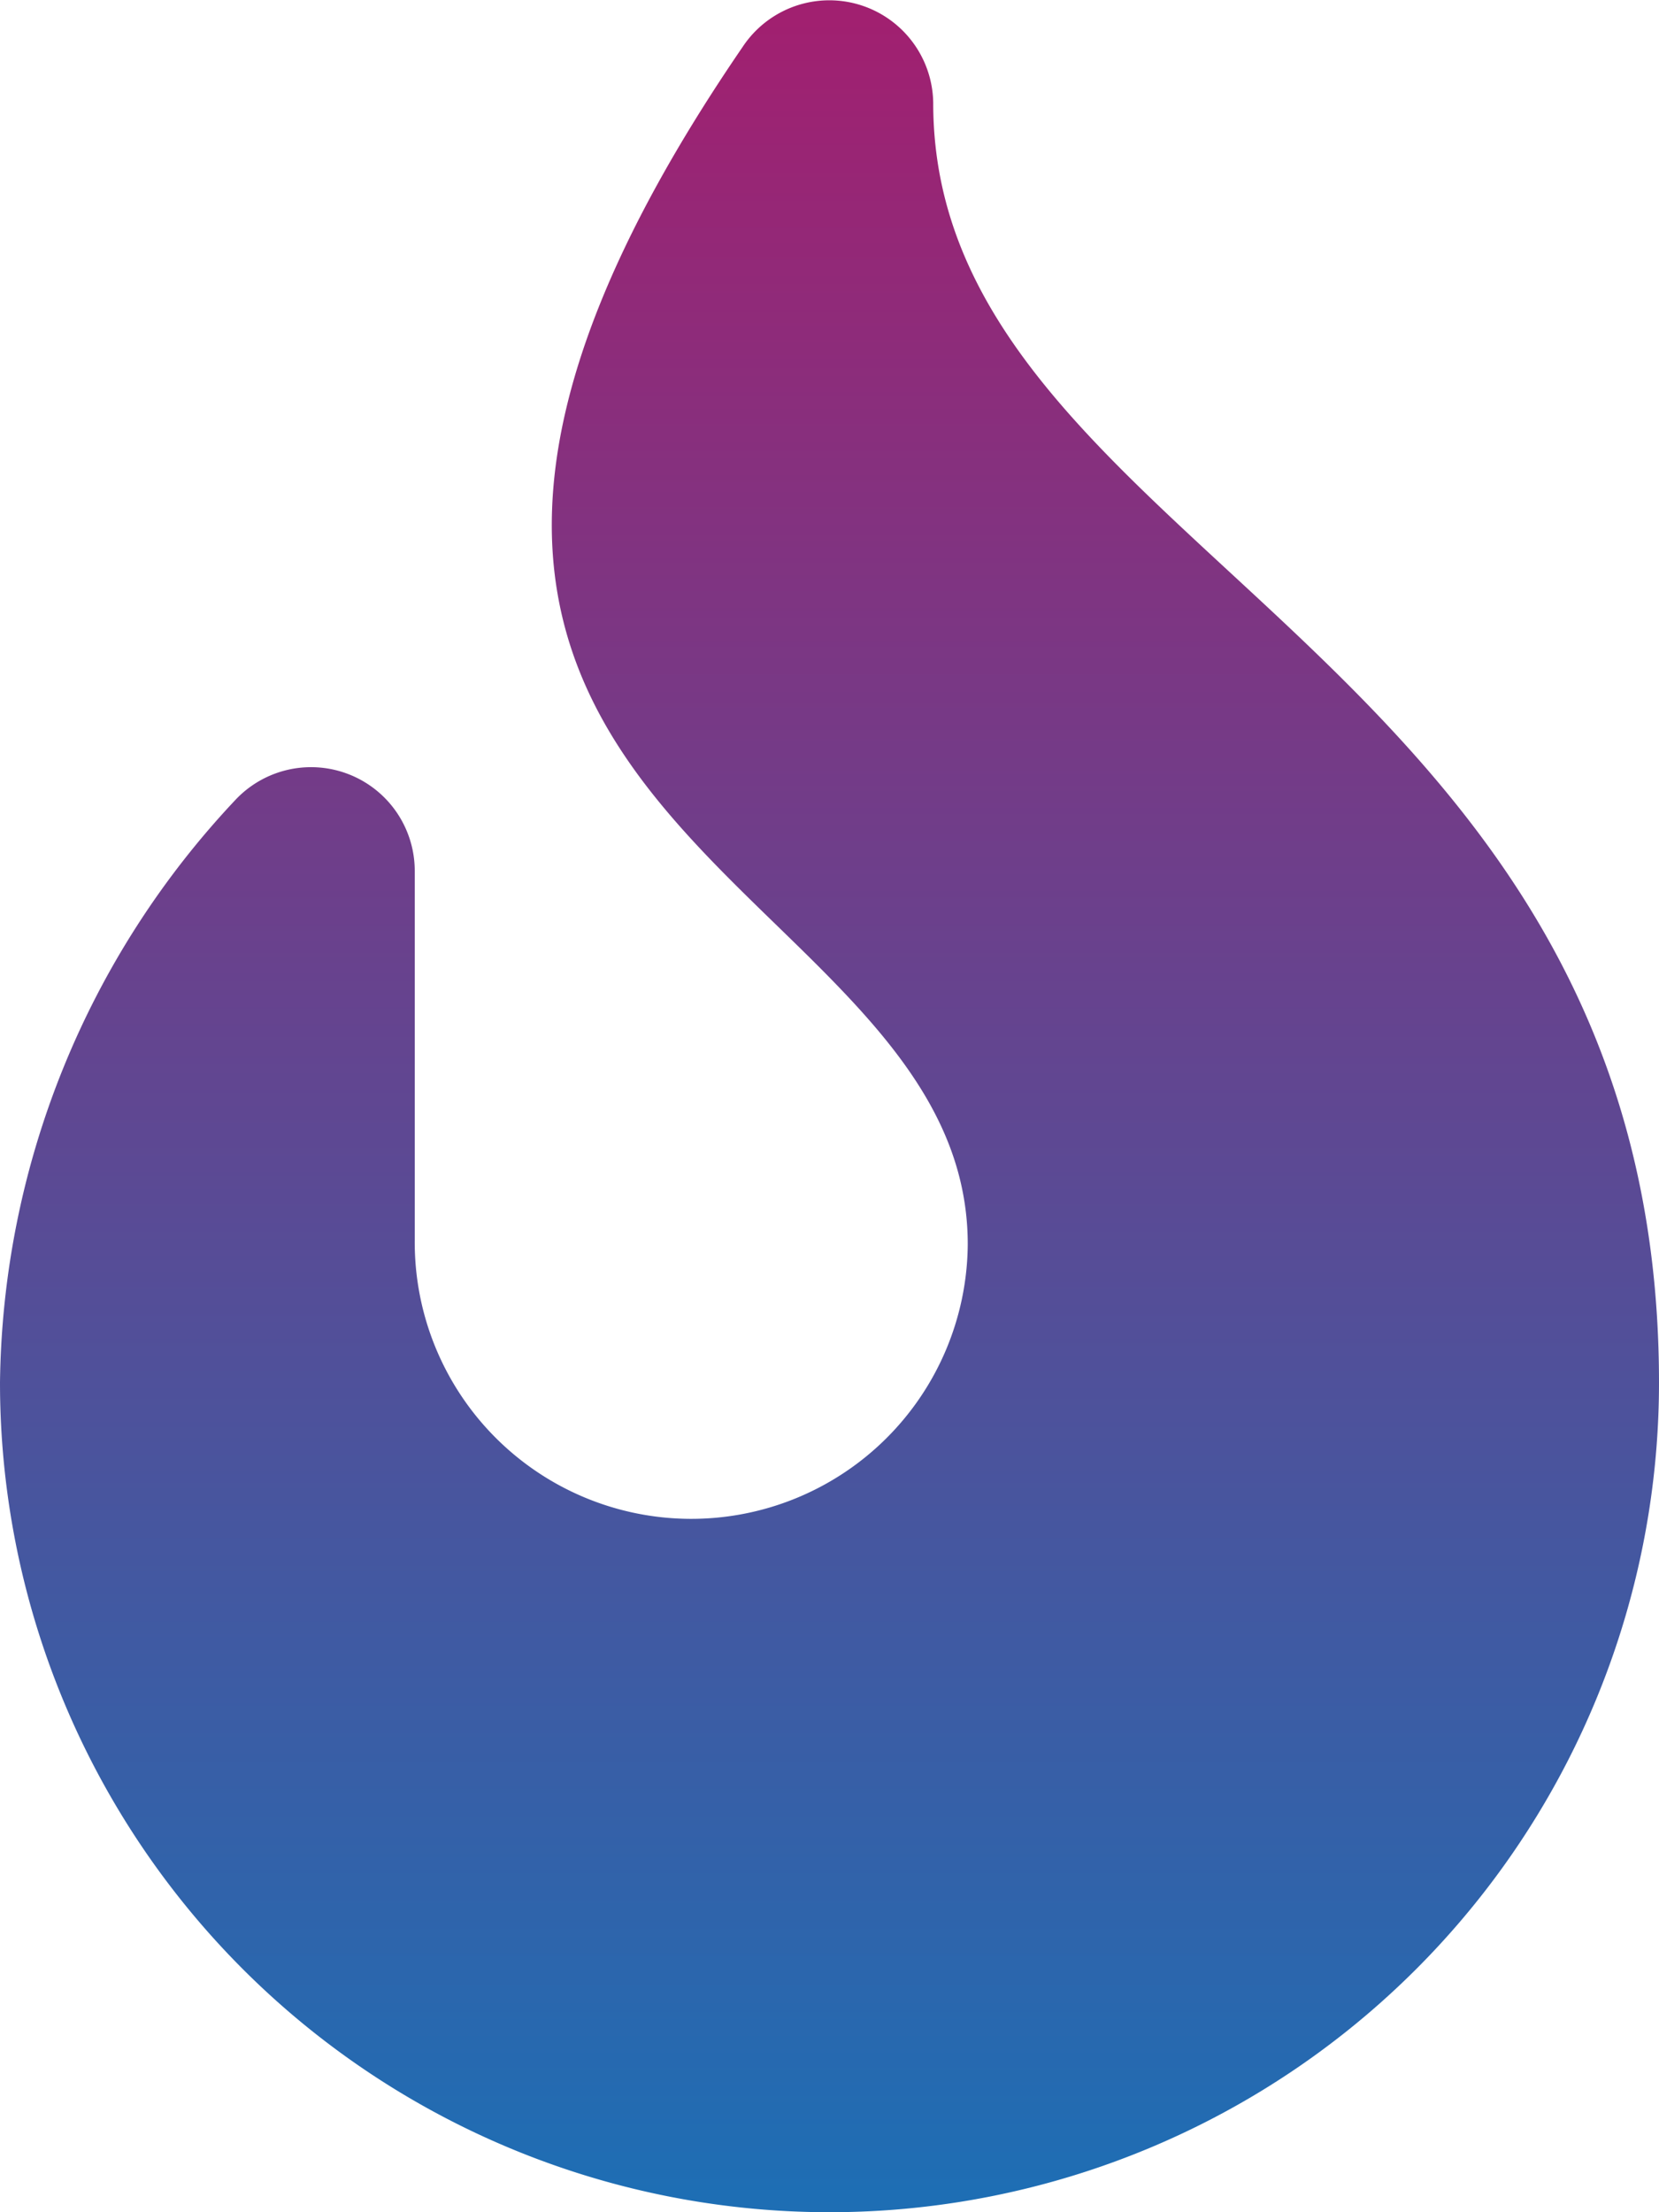 <svg xmlns="http://www.w3.org/2000/svg" xmlns:xlink="http://www.w3.org/1999/xlink" width="27" height="36" viewBox="0 0 27 36"><defs><linearGradient id="a" x1="0.5" x2="0.5" y2="1" gradientUnits="objectBoundingBox"><stop offset="0" stop-color="#a12070"/><stop offset="1" stop-color="#1e6eb4"/></linearGradient></defs><path d="M15.188,1.678a1.691,1.691,0,0,0-3.1-.917C3.375,13.489,15.75,14.063,15.75,20.25a4.5,4.5,0,1,1-9-.067V14.171a1.688,1.688,0,0,0-2.913-1.16A14.059,14.059,0,0,0,0,22.5a13.5,13.5,0,0,0,27,0C27,10.526,15.188,8.93,15.188,1.678Z" fill="url(#a)"/></svg>